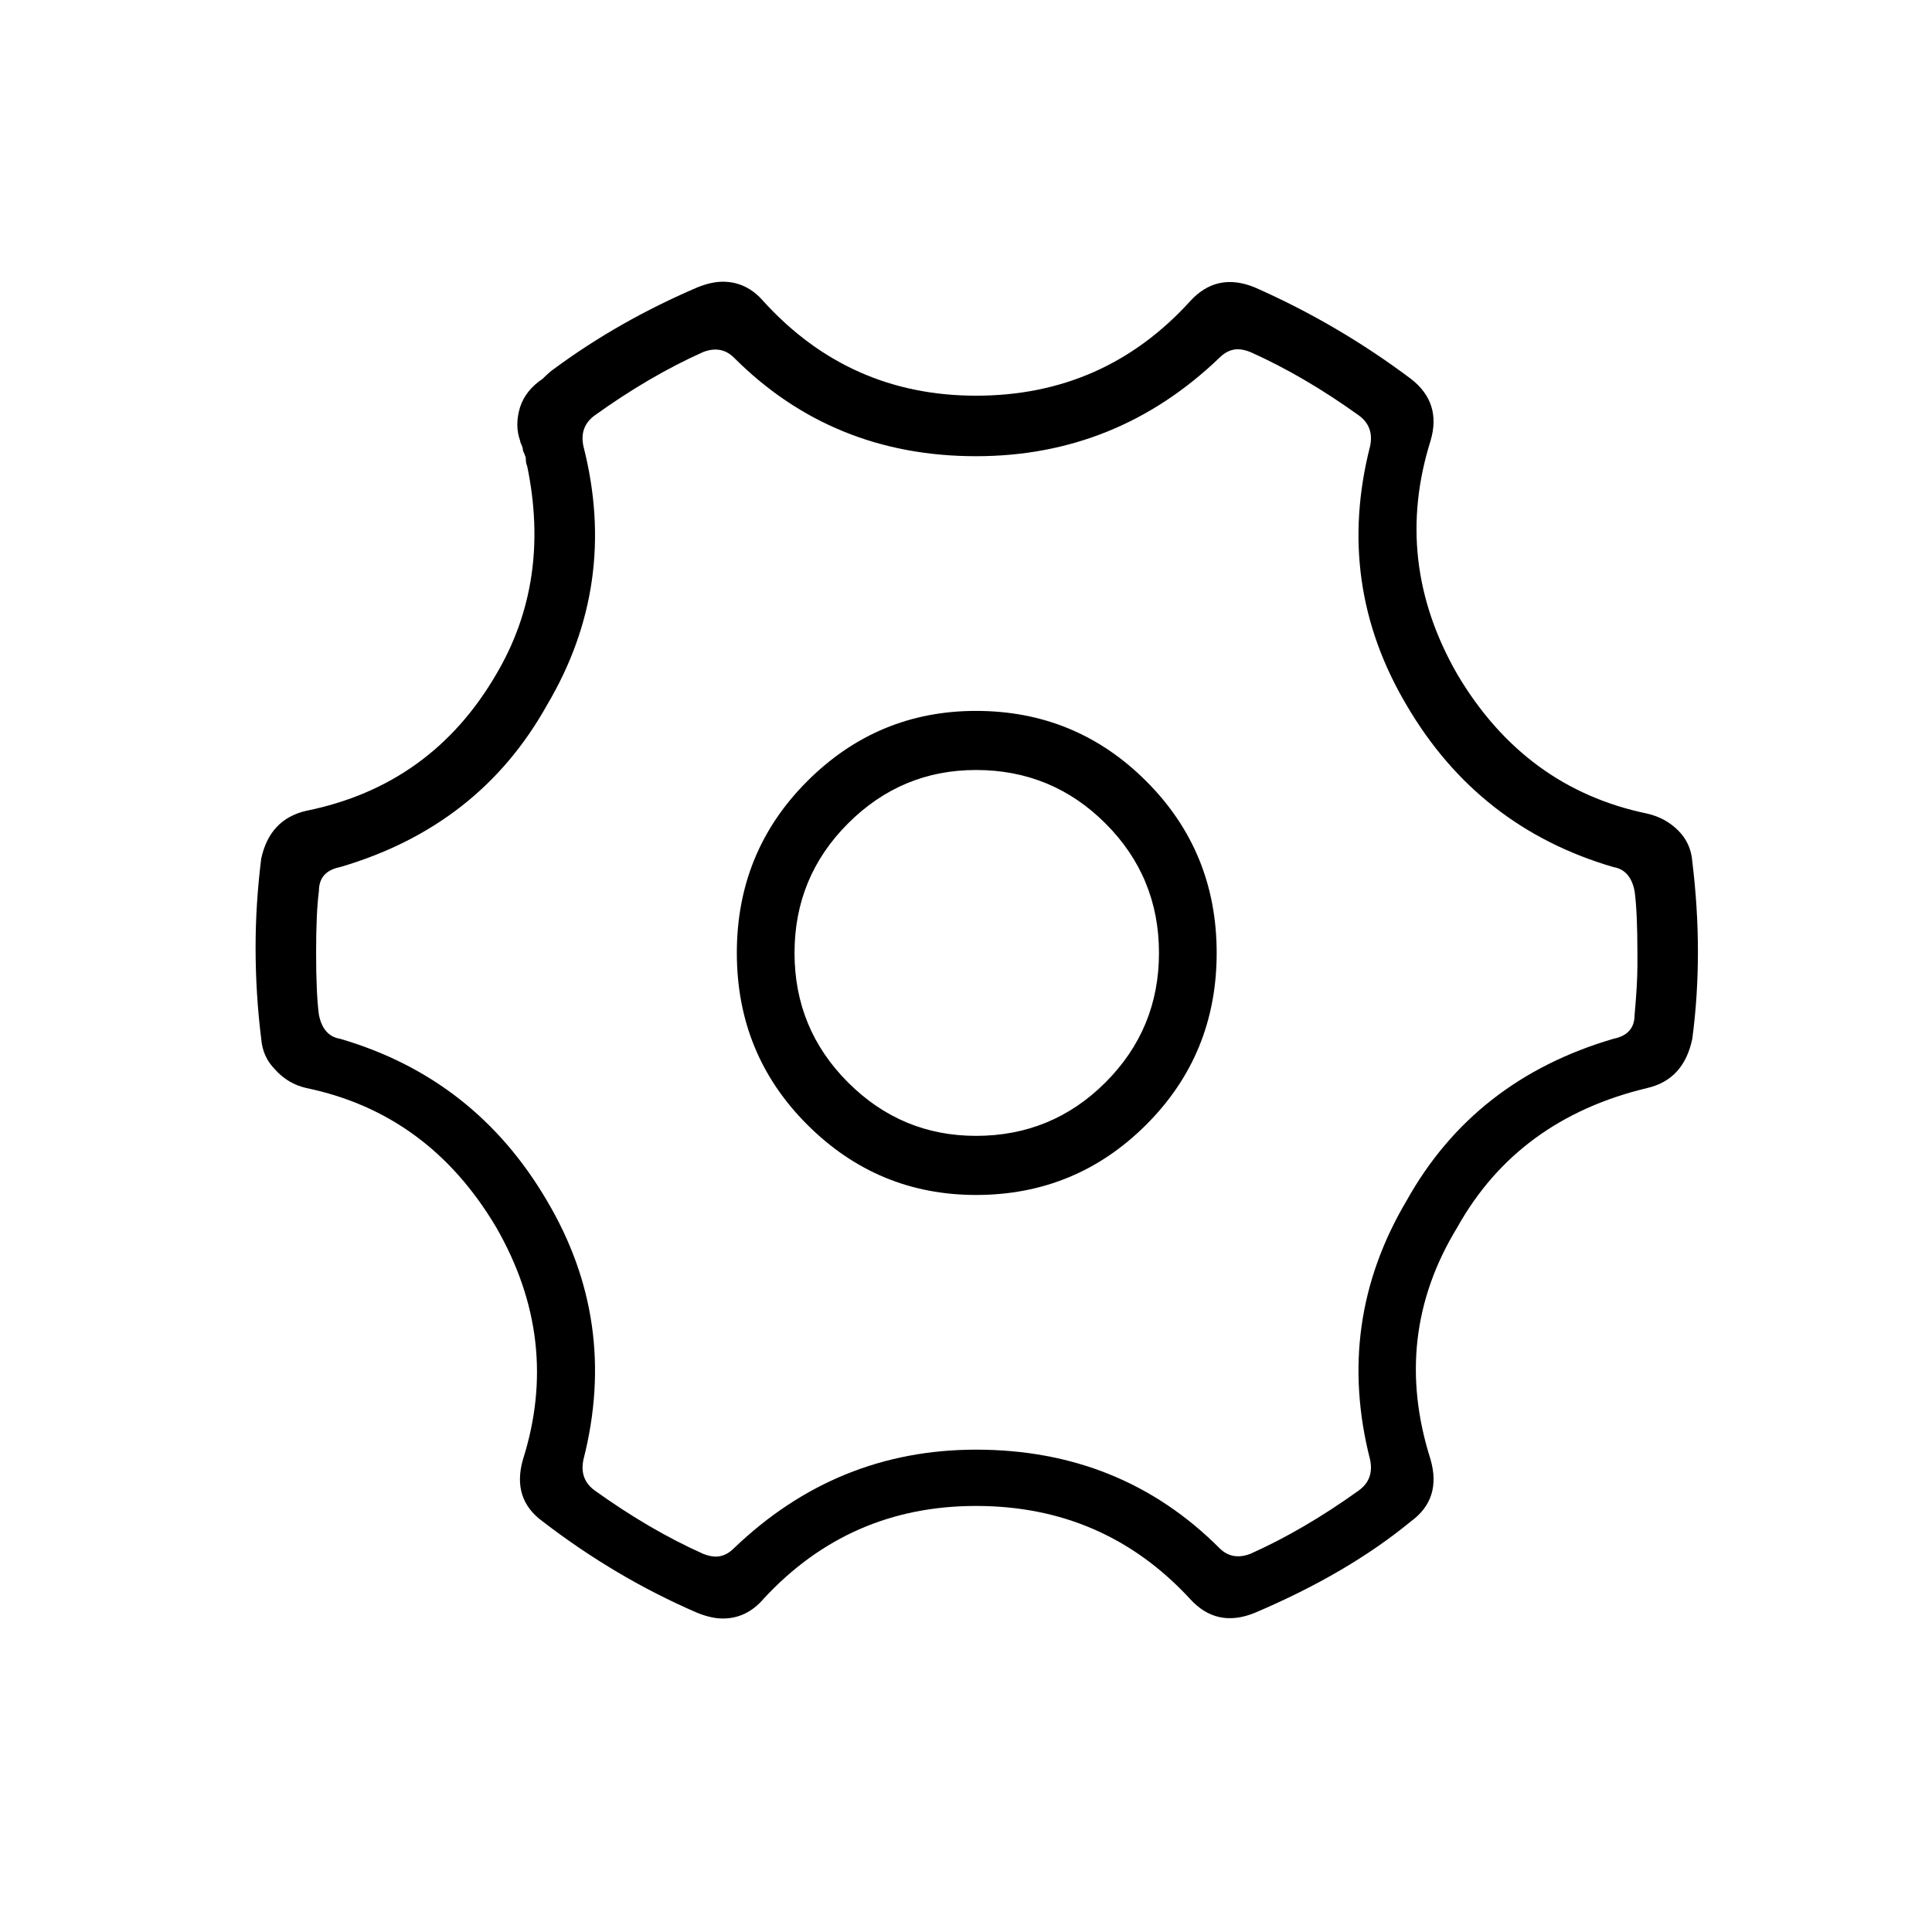 <?xml version="1.0" standalone="no"?><!DOCTYPE svg PUBLIC "-//W3C//DTD SVG 1.1//EN" "http://www.w3.org/Graphics/SVG/1.1/DTD/svg11.dtd"><svg t="1551839947753" class="icon" style="" viewBox="0 0 1024 1024" version="1.1" xmlns="http://www.w3.org/2000/svg" p-id="2106" xmlns:xlink="http://www.w3.org/1999/xlink" width="200" height="200"><defs><style type="text/css"></style></defs><path d="M517.326 376.792q-52.208 0-89.499 37.291-37.291 37.291-37.291 90.99 0 53.699 37.291 90.99 37.291 37.291 89.499 37.291 52.953 0 90.245-37.291 37.291-37.291 37.291-90.99 0-53.699-37.291-90.99-37.291-37.291-90.245-37.291zM517.326 602.031q-39.529 0-67.87-28.341t-28.341-68.616q0-40.274 28.341-68.616t67.87-28.341q40.274 0 68.616 28.341 28.341 28.341 28.341 68.616 0 40.274-28.341 68.616-28.341 28.341-68.616 28.341zM896.95 456.595q-0.746-9.696-7.458-16.408t-16.408-8.95q-64.887-13.425-100.686-73.837-34.308-59.666-14.171-123.807 5.967-20.137-10.442-32.816-38.783-29.087-82.786-48.479-20.137-8.204-34.308 7.458-45.495 49.97-113.365 49.97-67.124 0-112.619-49.97-8.95-10.442-21.629-10.442-5.967 0-13.425 2.983-41.766 17.9-76.074 43.258-2.237 1.492-5.967 5.221-8.95 5.967-11.933 14.916-2.983 9.696 0 17.9 0 0.746 0.746 2.237 0.746 1.492 0.746 2.983 0.746 1.492 1.492 3.729 0 2.983 0.746 4.475 12.679 61.158-16.408 110.382-34.308 58.92-100.686 72.345-19.391 4.475-23.866 25.358-2.983 23.866-2.983 46.987 0 24.612 2.983 48.479 0.746 9.696 7.458 16.408 6.712 7.458 16.408 9.696 64.887 13.425 100.686 73.837 34.308 59.666 14.171 123.061-5.967 20.883 10.442 32.816 38.783 29.833 82.041 48.479 7.458 2.983 13.425 2.983 12.679 0 21.629-10.442 45.495-49.224 112.619-49.224 67.87 0 113.365 49.224 14.171 15.662 34.308 7.458 49.224-20.883 82.786-48.479 16.408-11.933 10.442-32.816-20.883-65.632 14.171-123.061 32.070-57.428 100.686-73.837 19.391-4.475 23.866-26.104 2.983-22.375 2.983-46.241 0-23.121-2.983-47.733zM866.371 537.89q0 10.442-11.187 12.679-73.837 21.629-109.636 85.77-38.037 64.141-19.391 137.232 2.237 10.442-5.967 16.408-29.087 20.883-57.428 33.562-9.696 3.729-16.408-2.983-52.208-52.208-129.027-52.208-73.837 0-128.282 52.208-4.475 4.475-9.696 4.475-2.983 0-6.712-1.492-28.341-12.679-57.428-33.562-8.204-5.967-5.967-16.408 18.646-73.091-19.391-137.232-38.037-64.887-109.636-85.77-8.95-1.492-11.187-12.679-1.492-11.187-1.492-32.816 0-21.629 1.492-32.816 0-10.442 11.187-12.679 73.837-21.629 109.636-85.77 38.037-64.141 19.391-137.232-2.237-10.442 5.967-16.408 29.087-20.883 57.428-33.562 9.696-3.729 16.408 2.983 52.208 52.208 128.282 52.208 74.582 0 129.027-52.208 4.475-4.475 9.696-4.475 2.983 0 6.712 1.492 28.341 12.679 57.428 33.562 8.204 5.967 5.967 16.408-18.646 73.091 19.391 137.232 38.037 64.887 109.636 85.77 8.95 1.492 11.187 12.679 1.492 11.187 1.492 32.816 0 2.983 0 6.712 0 9.696-1.492 26.104z" p-id="2107"></path></svg>